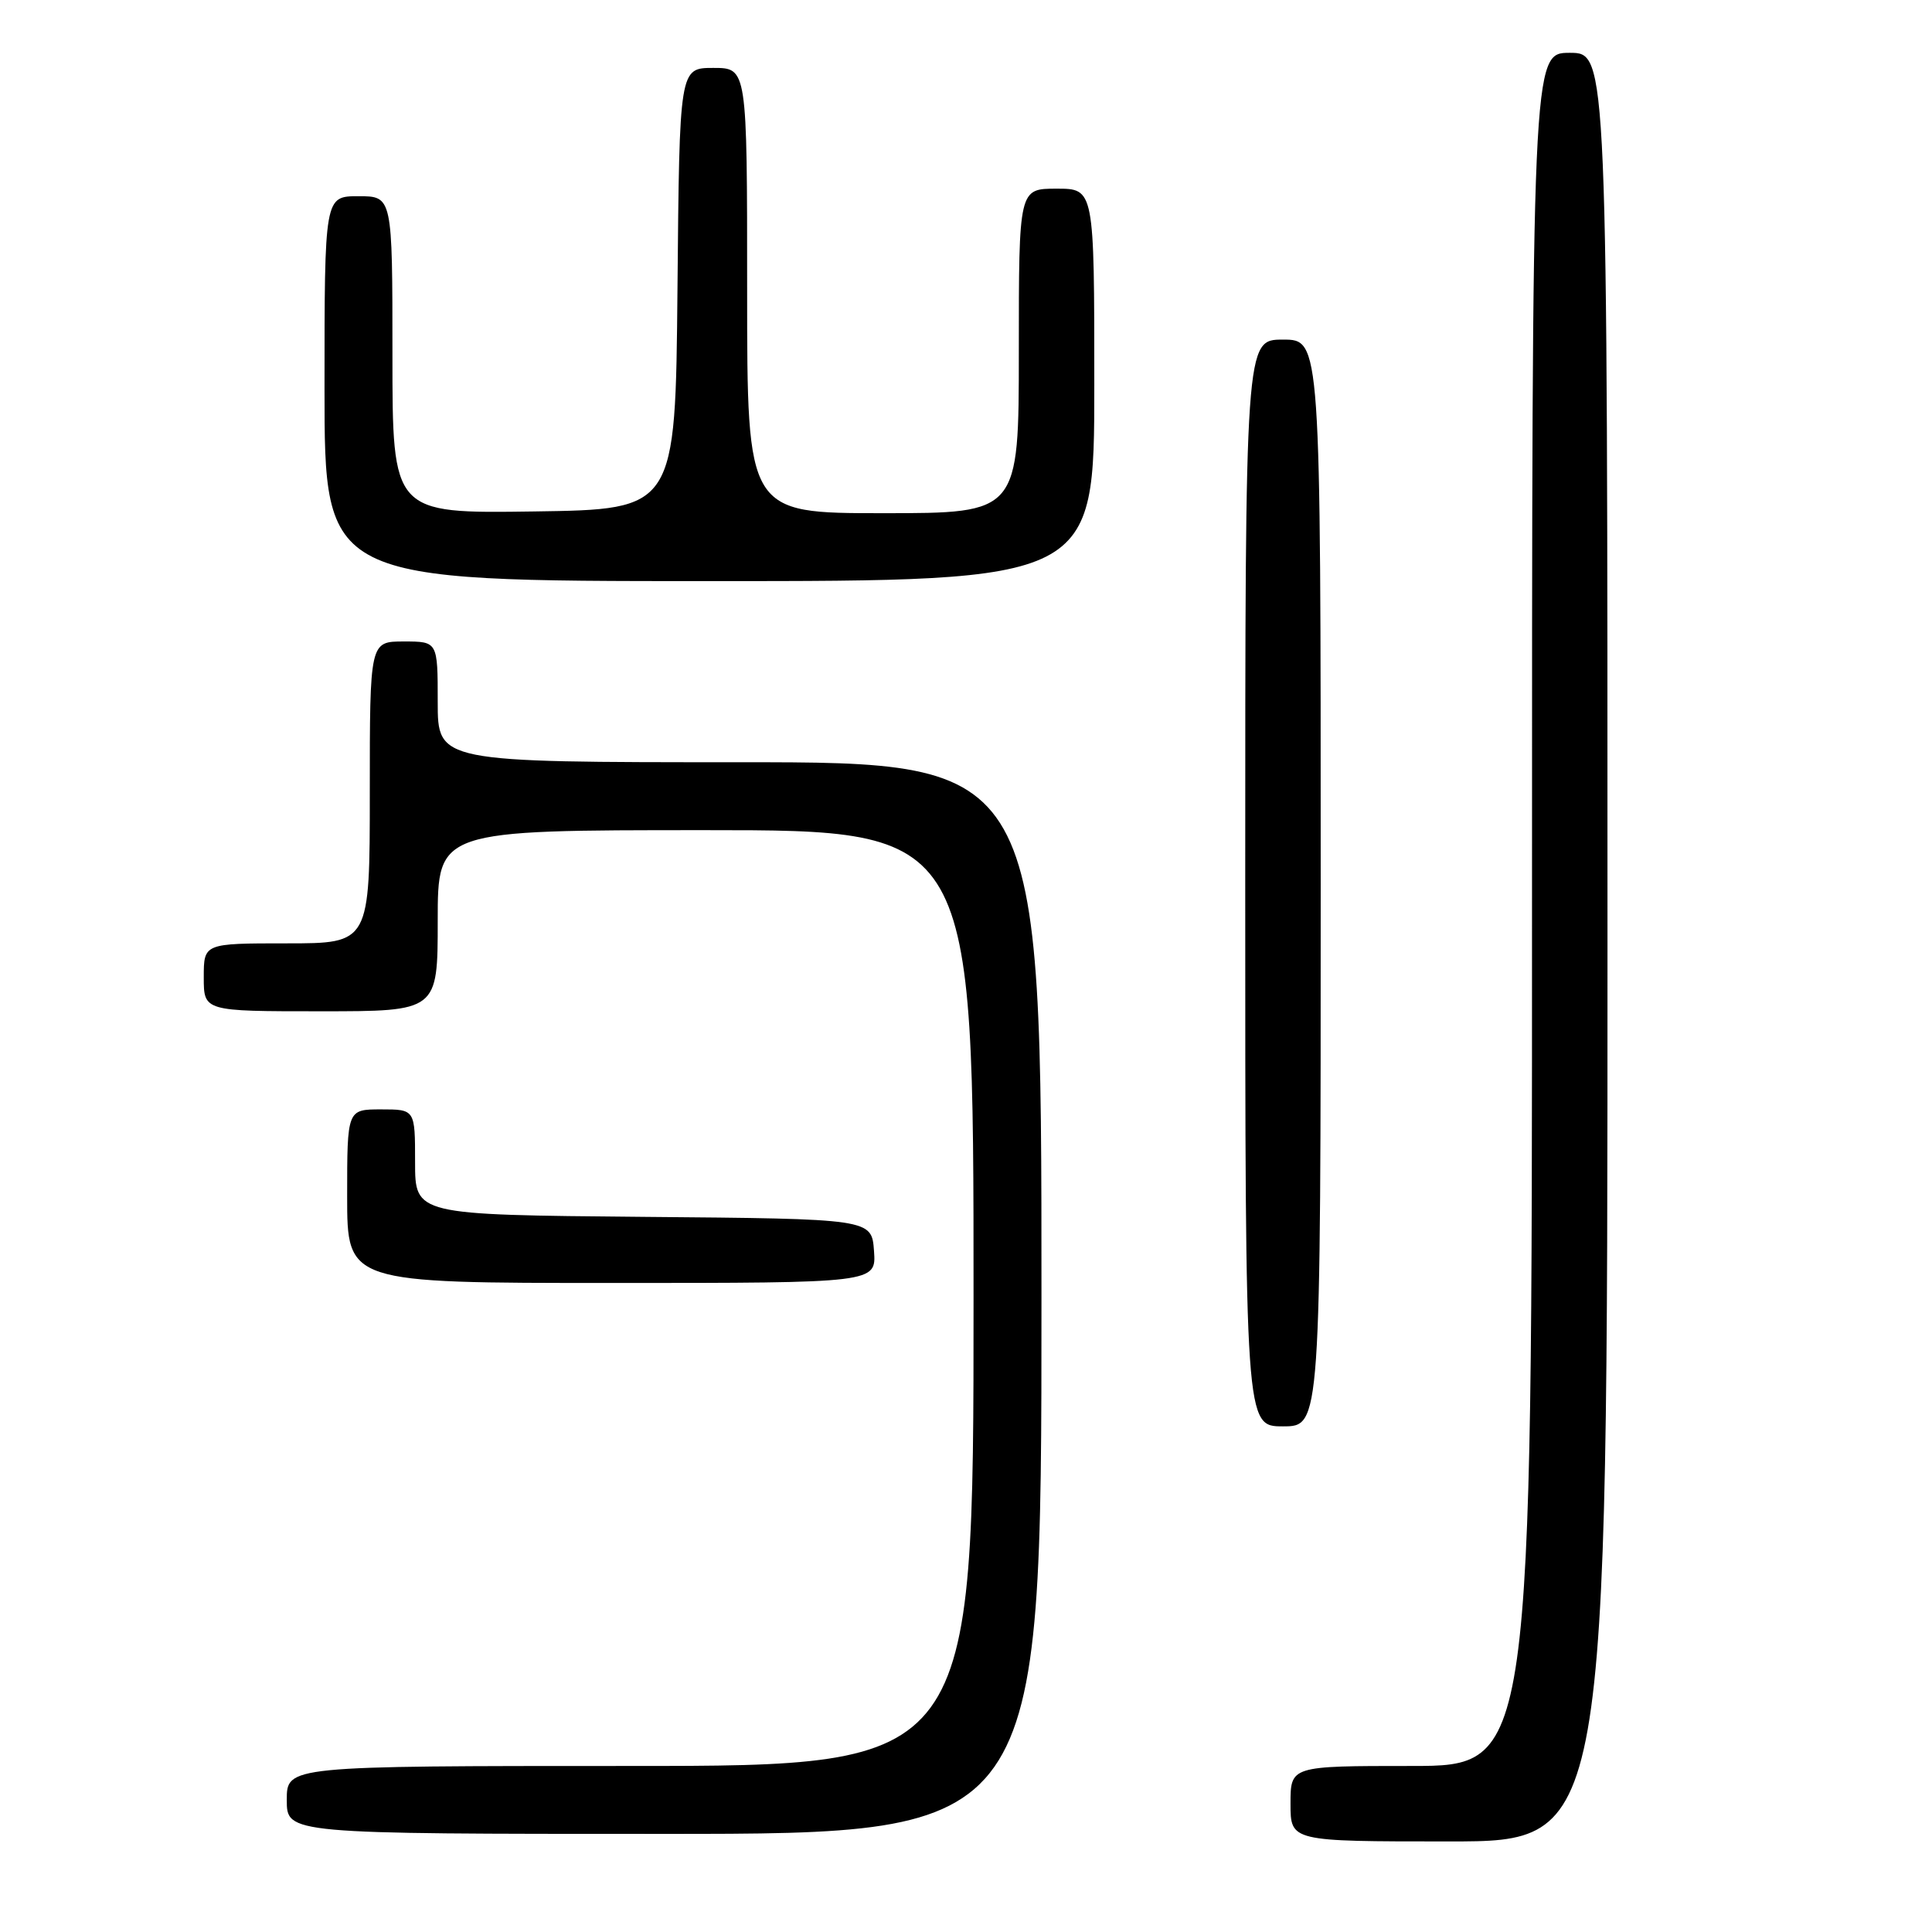 <?xml version="1.0" encoding="UTF-8" standalone="no"?>
<!DOCTYPE svg PUBLIC "-//W3C//DTD SVG 1.1//EN" "http://www.w3.org/Graphics/SVG/1.1/DTD/svg11.dtd" >
<svg xmlns="http://www.w3.org/2000/svg" xmlns:xlink="http://www.w3.org/1999/xlink" version="1.1" viewBox="0 0 256 256">
 <g >
 <path fill="currentColor"
d=" M 213.00 125.50 C 213.00 7.00 213.00 7.00 208.00 7.00 C 203.00 7.00 203.00 7.00 203.00 120.50 C 203.00 234.00 203.00 234.00 187.00 234.00 C 171.00 234.00 171.00 234.00 171.00 239.00 C 171.00 244.00 171.00 244.00 192.00 244.00 C 213.00 244.00 213.00 244.00 213.00 125.50 Z  M 138.00 172.00 C 138.00 101.00 138.00 101.00 98.00 101.00 C 58.00 101.00 58.00 101.00 58.00 93.00 C 58.00 85.00 58.00 85.00 53.50 85.00 C 49.00 85.00 49.00 85.00 49.00 105.00 C 49.00 125.00 49.00 125.00 38.00 125.00 C 27.00 125.00 27.00 125.00 27.00 129.50 C 27.00 134.00 27.00 134.00 42.50 134.00 C 58.00 134.00 58.00 134.00 58.00 122.00 C 58.00 110.00 58.00 110.00 93.50 110.00 C 129.00 110.00 129.00 110.00 129.00 172.00 C 129.00 234.00 129.00 234.00 83.50 234.00 C 38.00 234.00 38.00 234.00 38.00 238.50 C 38.00 243.00 38.00 243.00 88.00 243.00 C 138.00 243.00 138.00 243.00 138.00 172.00 Z  M 175.00 117.00 C 175.00 45.00 175.00 45.00 170.00 45.00 C 165.00 45.00 165.00 45.00 165.00 117.00 C 165.00 189.00 165.00 189.00 170.00 189.00 C 175.00 189.00 175.00 189.00 175.00 117.00 Z  M 115.81 165.75 C 115.50 161.50 115.50 161.50 85.25 161.24 C 55.00 160.97 55.00 160.97 55.00 153.99 C 55.00 147.00 55.00 147.00 50.50 147.00 C 46.00 147.00 46.00 147.00 46.00 158.50 C 46.00 170.00 46.00 170.00 81.06 170.00 C 116.11 170.00 116.11 170.00 115.81 165.75 Z  M 145.00 51.00 C 145.00 25.00 145.00 25.00 140.00 25.00 C 135.00 25.00 135.00 25.00 135.00 46.50 C 135.00 68.00 135.00 68.00 117.00 68.00 C 99.00 68.00 99.00 68.00 99.00 38.50 C 99.00 9.00 99.00 9.00 94.52 9.00 C 90.03 9.00 90.03 9.00 89.77 38.25 C 89.50 67.50 89.50 67.50 70.75 67.77 C 52.00 68.04 52.00 68.04 52.00 47.02 C 52.00 26.00 52.00 26.00 47.50 26.00 C 43.00 26.00 43.00 26.00 43.00 51.50 C 43.00 77.00 43.00 77.00 94.00 77.00 C 145.00 77.00 145.00 77.00 145.00 51.00 Z "/>
</g>
</svg>